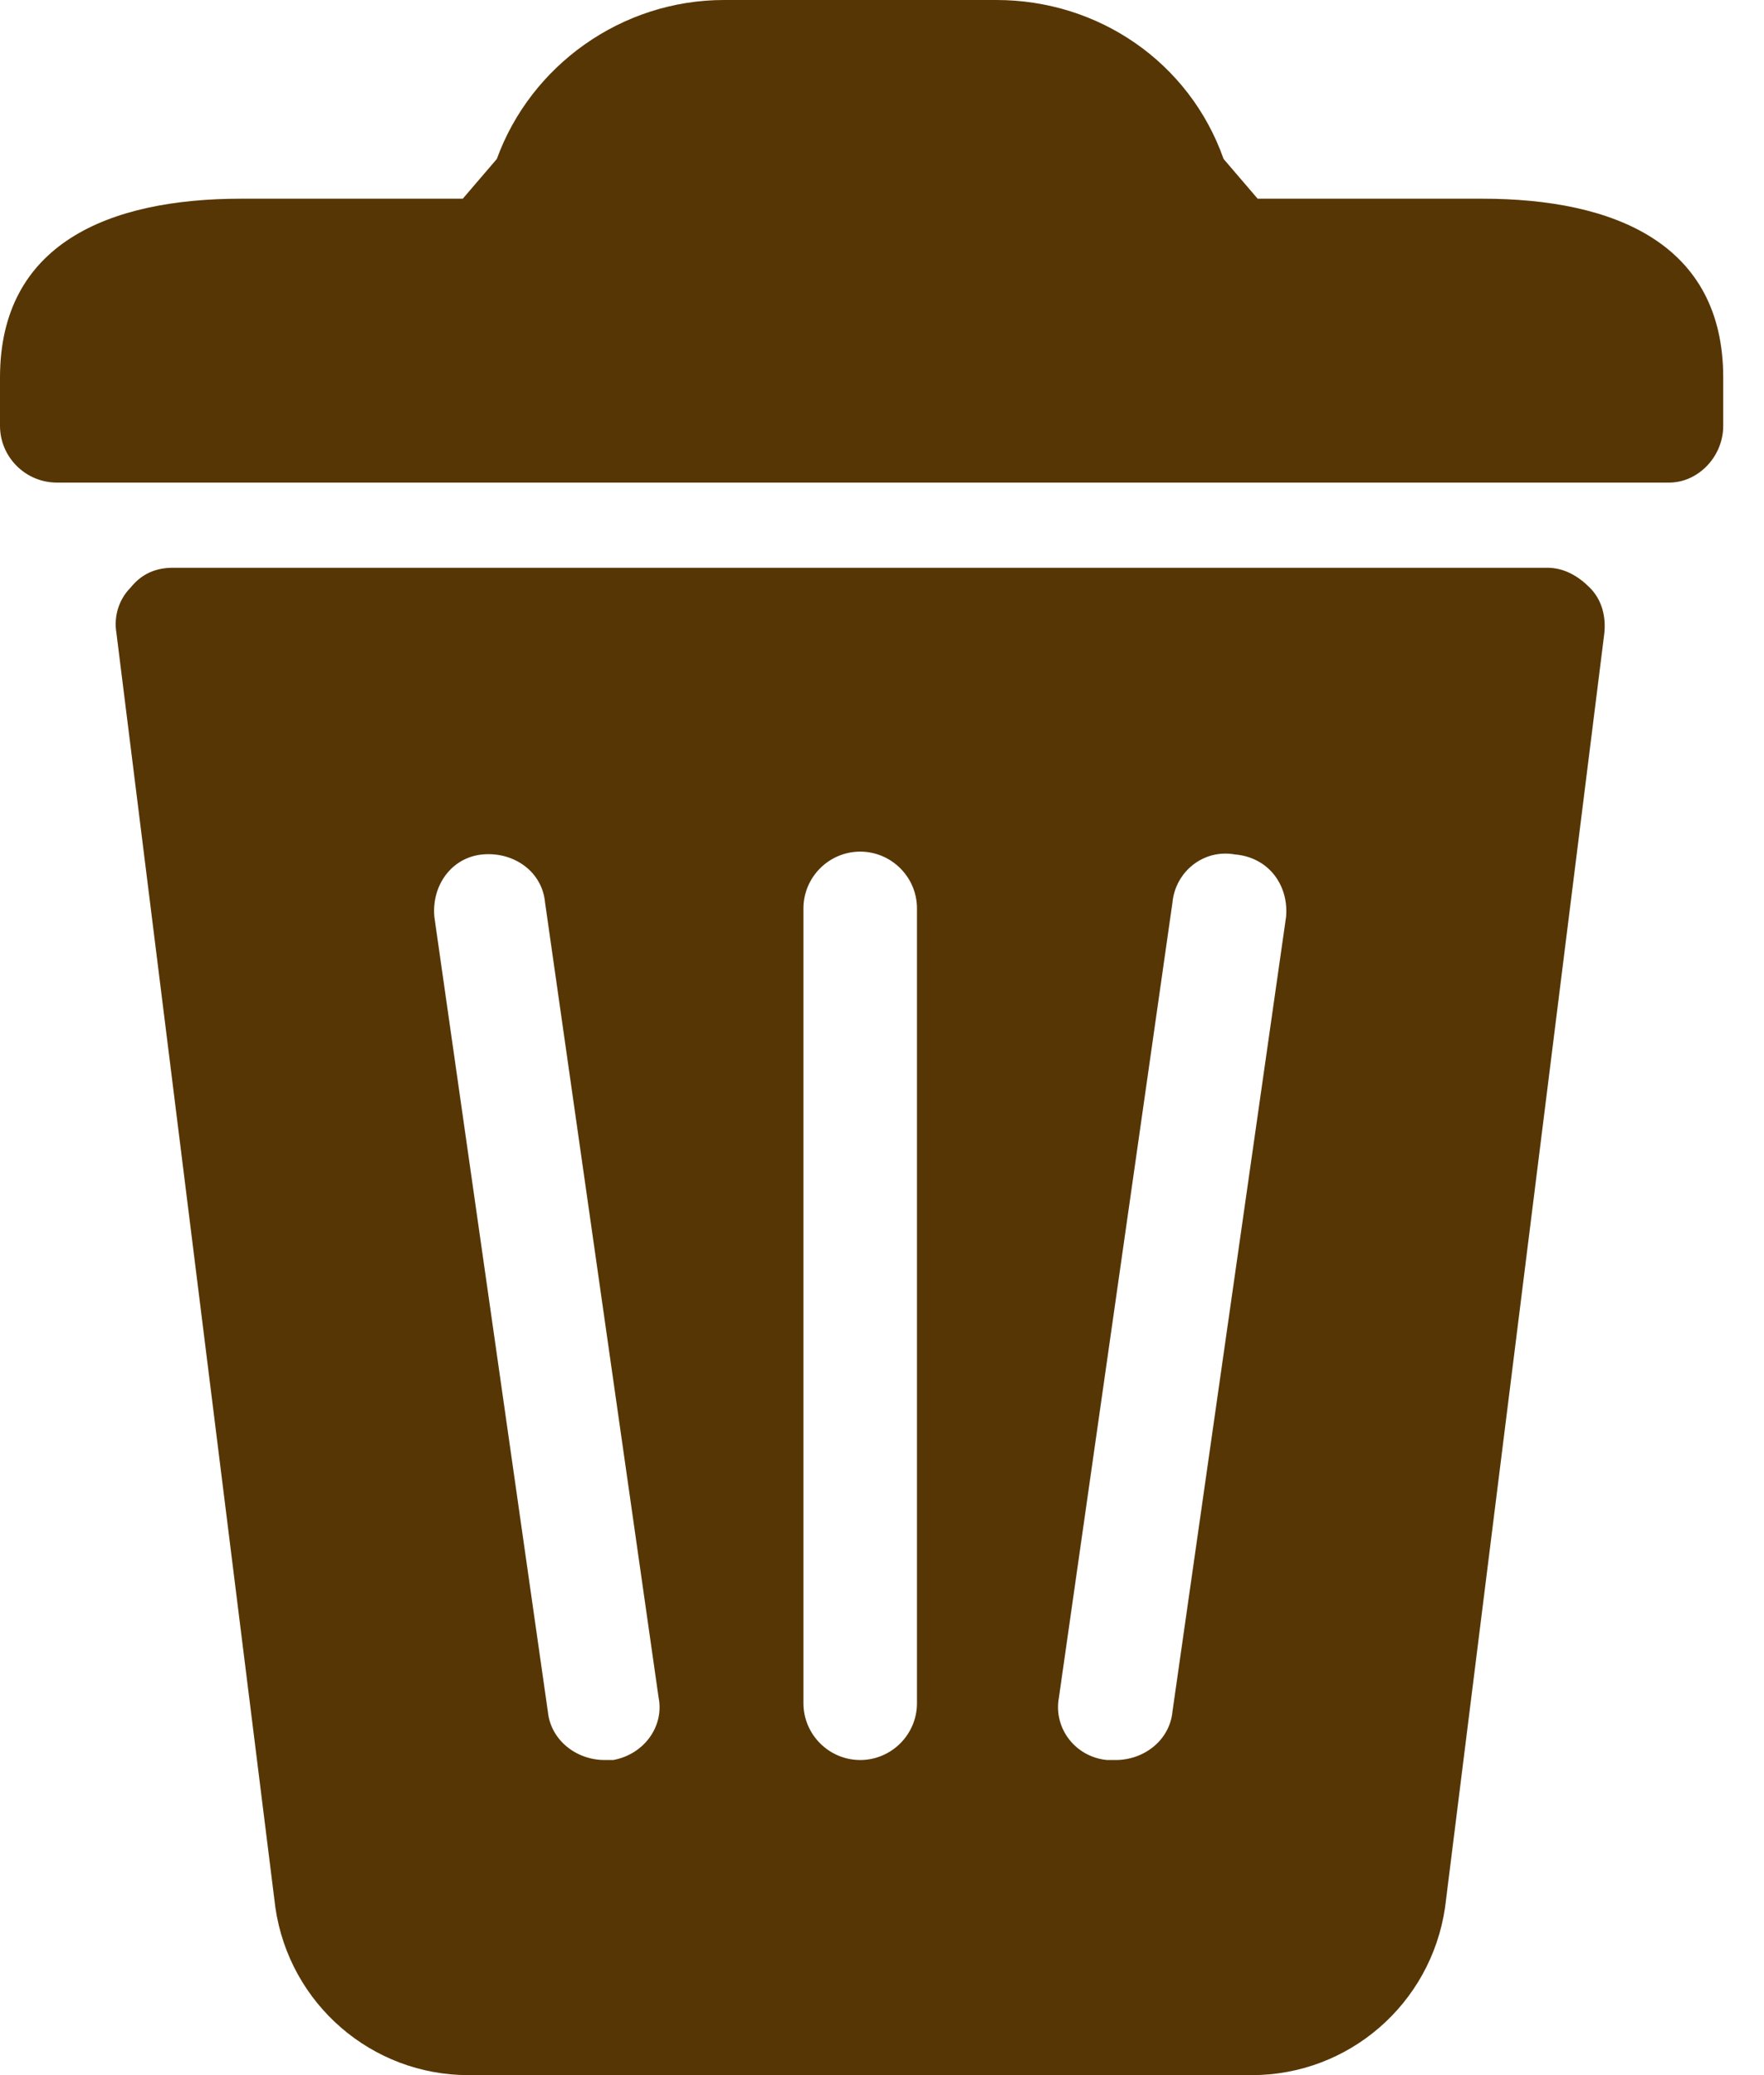 <svg width="17" height="20" viewBox="0 0 17 20" fill="none" xmlns="http://www.w3.org/2000/svg">
<path d="M16.607 4.104V3.639C16.607 2.353 15.568 1.915 14.282 1.915H12.12L11.792 1.532C11.464 0.602 10.588 0 9.603 0H6.977C5.992 0 5.116 0.629 4.788 1.532L4.46 1.915H2.326C1.04 1.915 0 2.353 0 3.639V4.104C0 4.405 0.246 4.651 0.547 4.651H16.088C16.361 4.651 16.607 4.405 16.607 4.104Z" fill="#573605"/>
<path d="M15.321 5.664C15.212 5.554 15.075 5.472 14.911 5.472H1.669C1.505 5.472 1.368 5.527 1.258 5.664C1.149 5.773 1.094 5.937 1.122 6.101L2.654 18.386C2.79 19.316 3.584 20 4.514 20H12.065C12.996 20 13.789 19.316 13.926 18.386L15.458 6.129C15.485 5.937 15.431 5.773 15.321 5.664ZM5.91 16.963C5.882 16.963 5.855 16.963 5.827 16.963C5.554 16.963 5.308 16.772 5.28 16.498L4.186 8.837C4.158 8.536 4.35 8.263 4.651 8.235C4.952 8.208 5.226 8.4 5.253 8.7L6.347 16.361C6.402 16.635 6.21 16.908 5.91 16.963ZM8.837 16.416C8.837 16.717 8.591 16.963 8.29 16.963C7.989 16.963 7.743 16.717 7.743 16.416V8.755C7.743 8.454 7.989 8.208 8.29 8.208C8.591 8.208 8.837 8.454 8.837 8.755V16.416ZM12.394 8.837L11.299 16.498C11.272 16.772 11.026 16.963 10.752 16.963C10.725 16.963 10.697 16.963 10.67 16.963C10.369 16.936 10.15 16.662 10.205 16.361L11.299 8.7C11.327 8.4 11.6 8.181 11.901 8.235C12.23 8.263 12.421 8.536 12.394 8.837Z" fill="#573605"/>
</svg>
